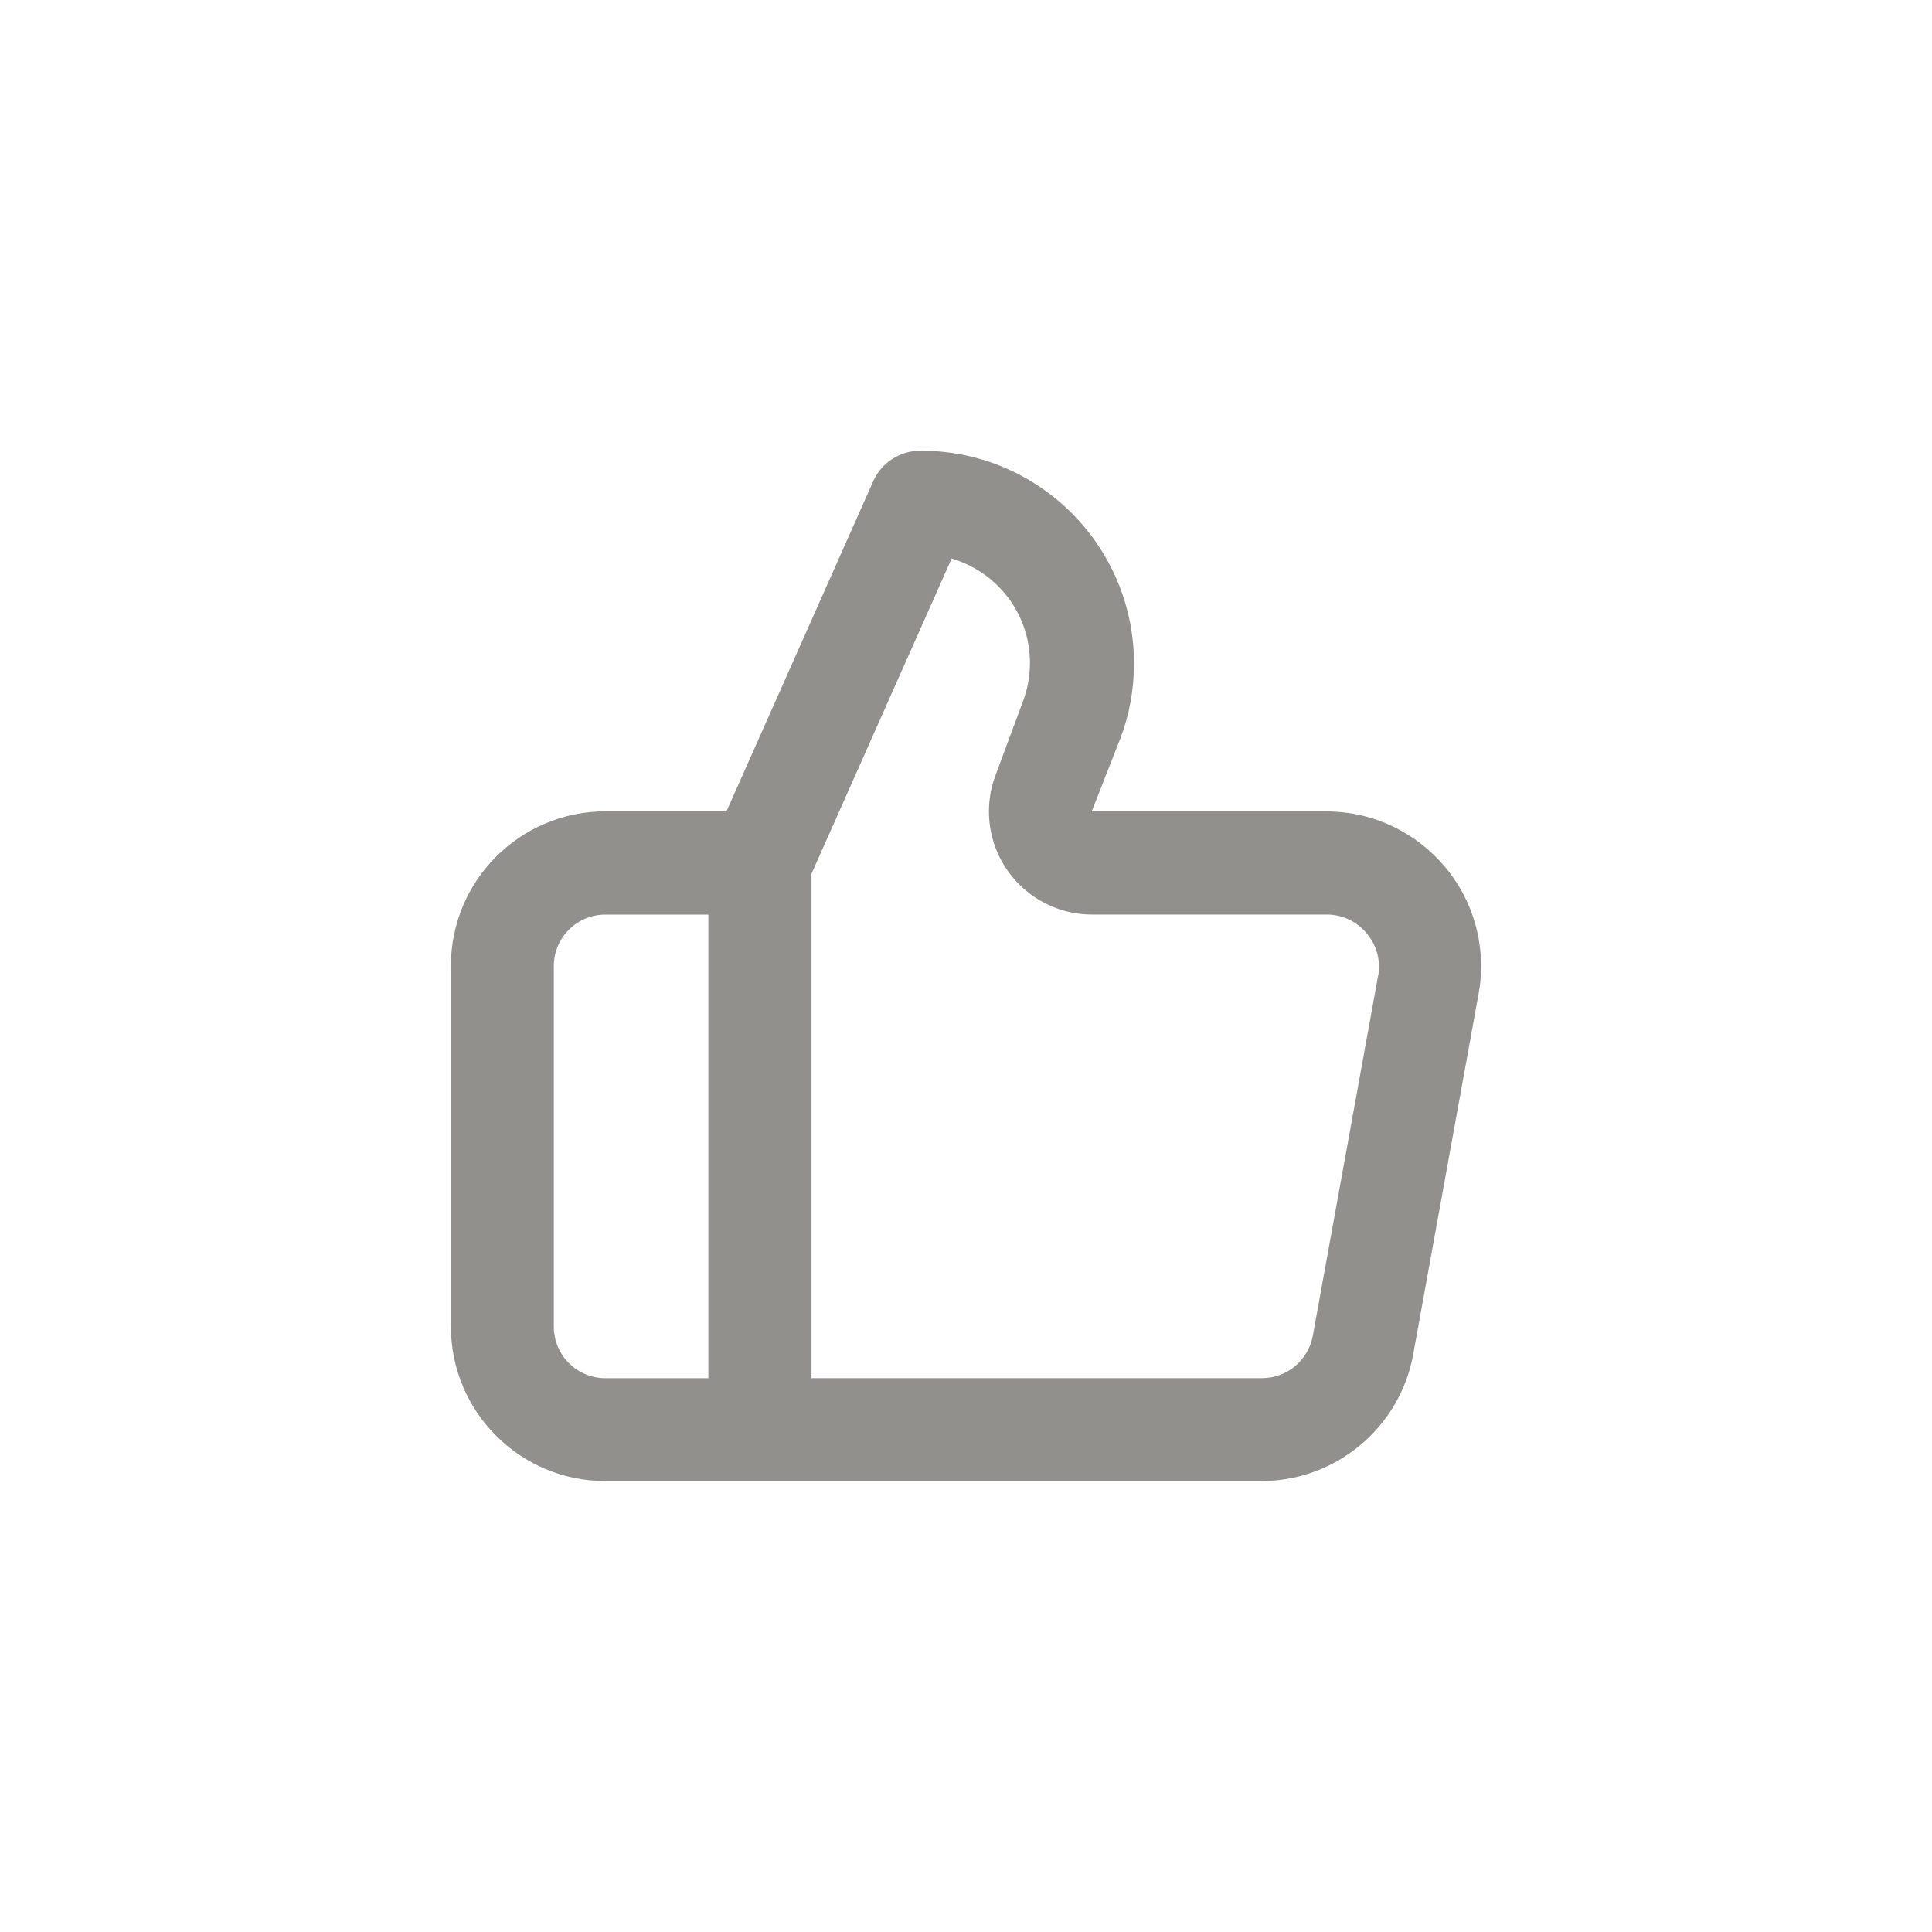 <!-- Generated by IcoMoon.io -->
<svg version="1.1" xmlns="http://www.w3.org/2000/svg" width="40" height="40" viewBox="0 0 40 40">
<title>ul-thumbs-up</title>
<path fill="#91908d" d="M29.92 17.952c-0.59-0.705-1.47-1.15-2.453-1.152h-4.864l0.598-1.526c0.175-0.457 0.277-0.985 0.277-1.536 0-2.433-1.972-4.406-4.406-4.406-0.007 0-0.014 0-0.022 0h0.001c-0.43 0.001-0.8 0.256-0.968 0.622l-0.002 0.006-3.040 6.838h-2.506c-1.767 0-3.2 1.433-3.2 3.2v0 7.466c0 1.767 1.433 3.2 3.2 3.2v0h13.578c1.563-0.001 2.865-1.122 3.143-2.604l0.003-0.020 1.354-7.466c0.033-0.172 0.051-0.37 0.051-0.572 0-0.783-0.282-1.501-0.749-2.058l0.004 0.005zM14.666 28.534h-2.134c-0.589 0-1.066-0.478-1.066-1.066v0-7.466c0-0.589 0.478-1.066 1.066-1.066v0h2.134zM28.534 20.192l-1.354 7.466c-0.094 0.501-0.528 0.875-1.050 0.875-0.006 0-0.012 0-0.018 0h-9.311v-10.442l2.902-6.528c0.944 0.282 1.621 1.142 1.621 2.161 0 0.29-0.054 0.566-0.154 0.82l0.006-0.015-0.566 1.526c-0.086 0.222-0.135 0.478-0.135 0.746 0 1.177 0.953 2.131 2.13 2.134h4.864c0.001 0 0.001 0 0.002 0 0.329 0 0.622 0.149 0.818 0.382l0.002 0.002c0.162 0.186 0.26 0.43 0.26 0.698 0 0.062-0.006 0.123-0.016 0.183l0.001-0.006z"></path>
</svg>
